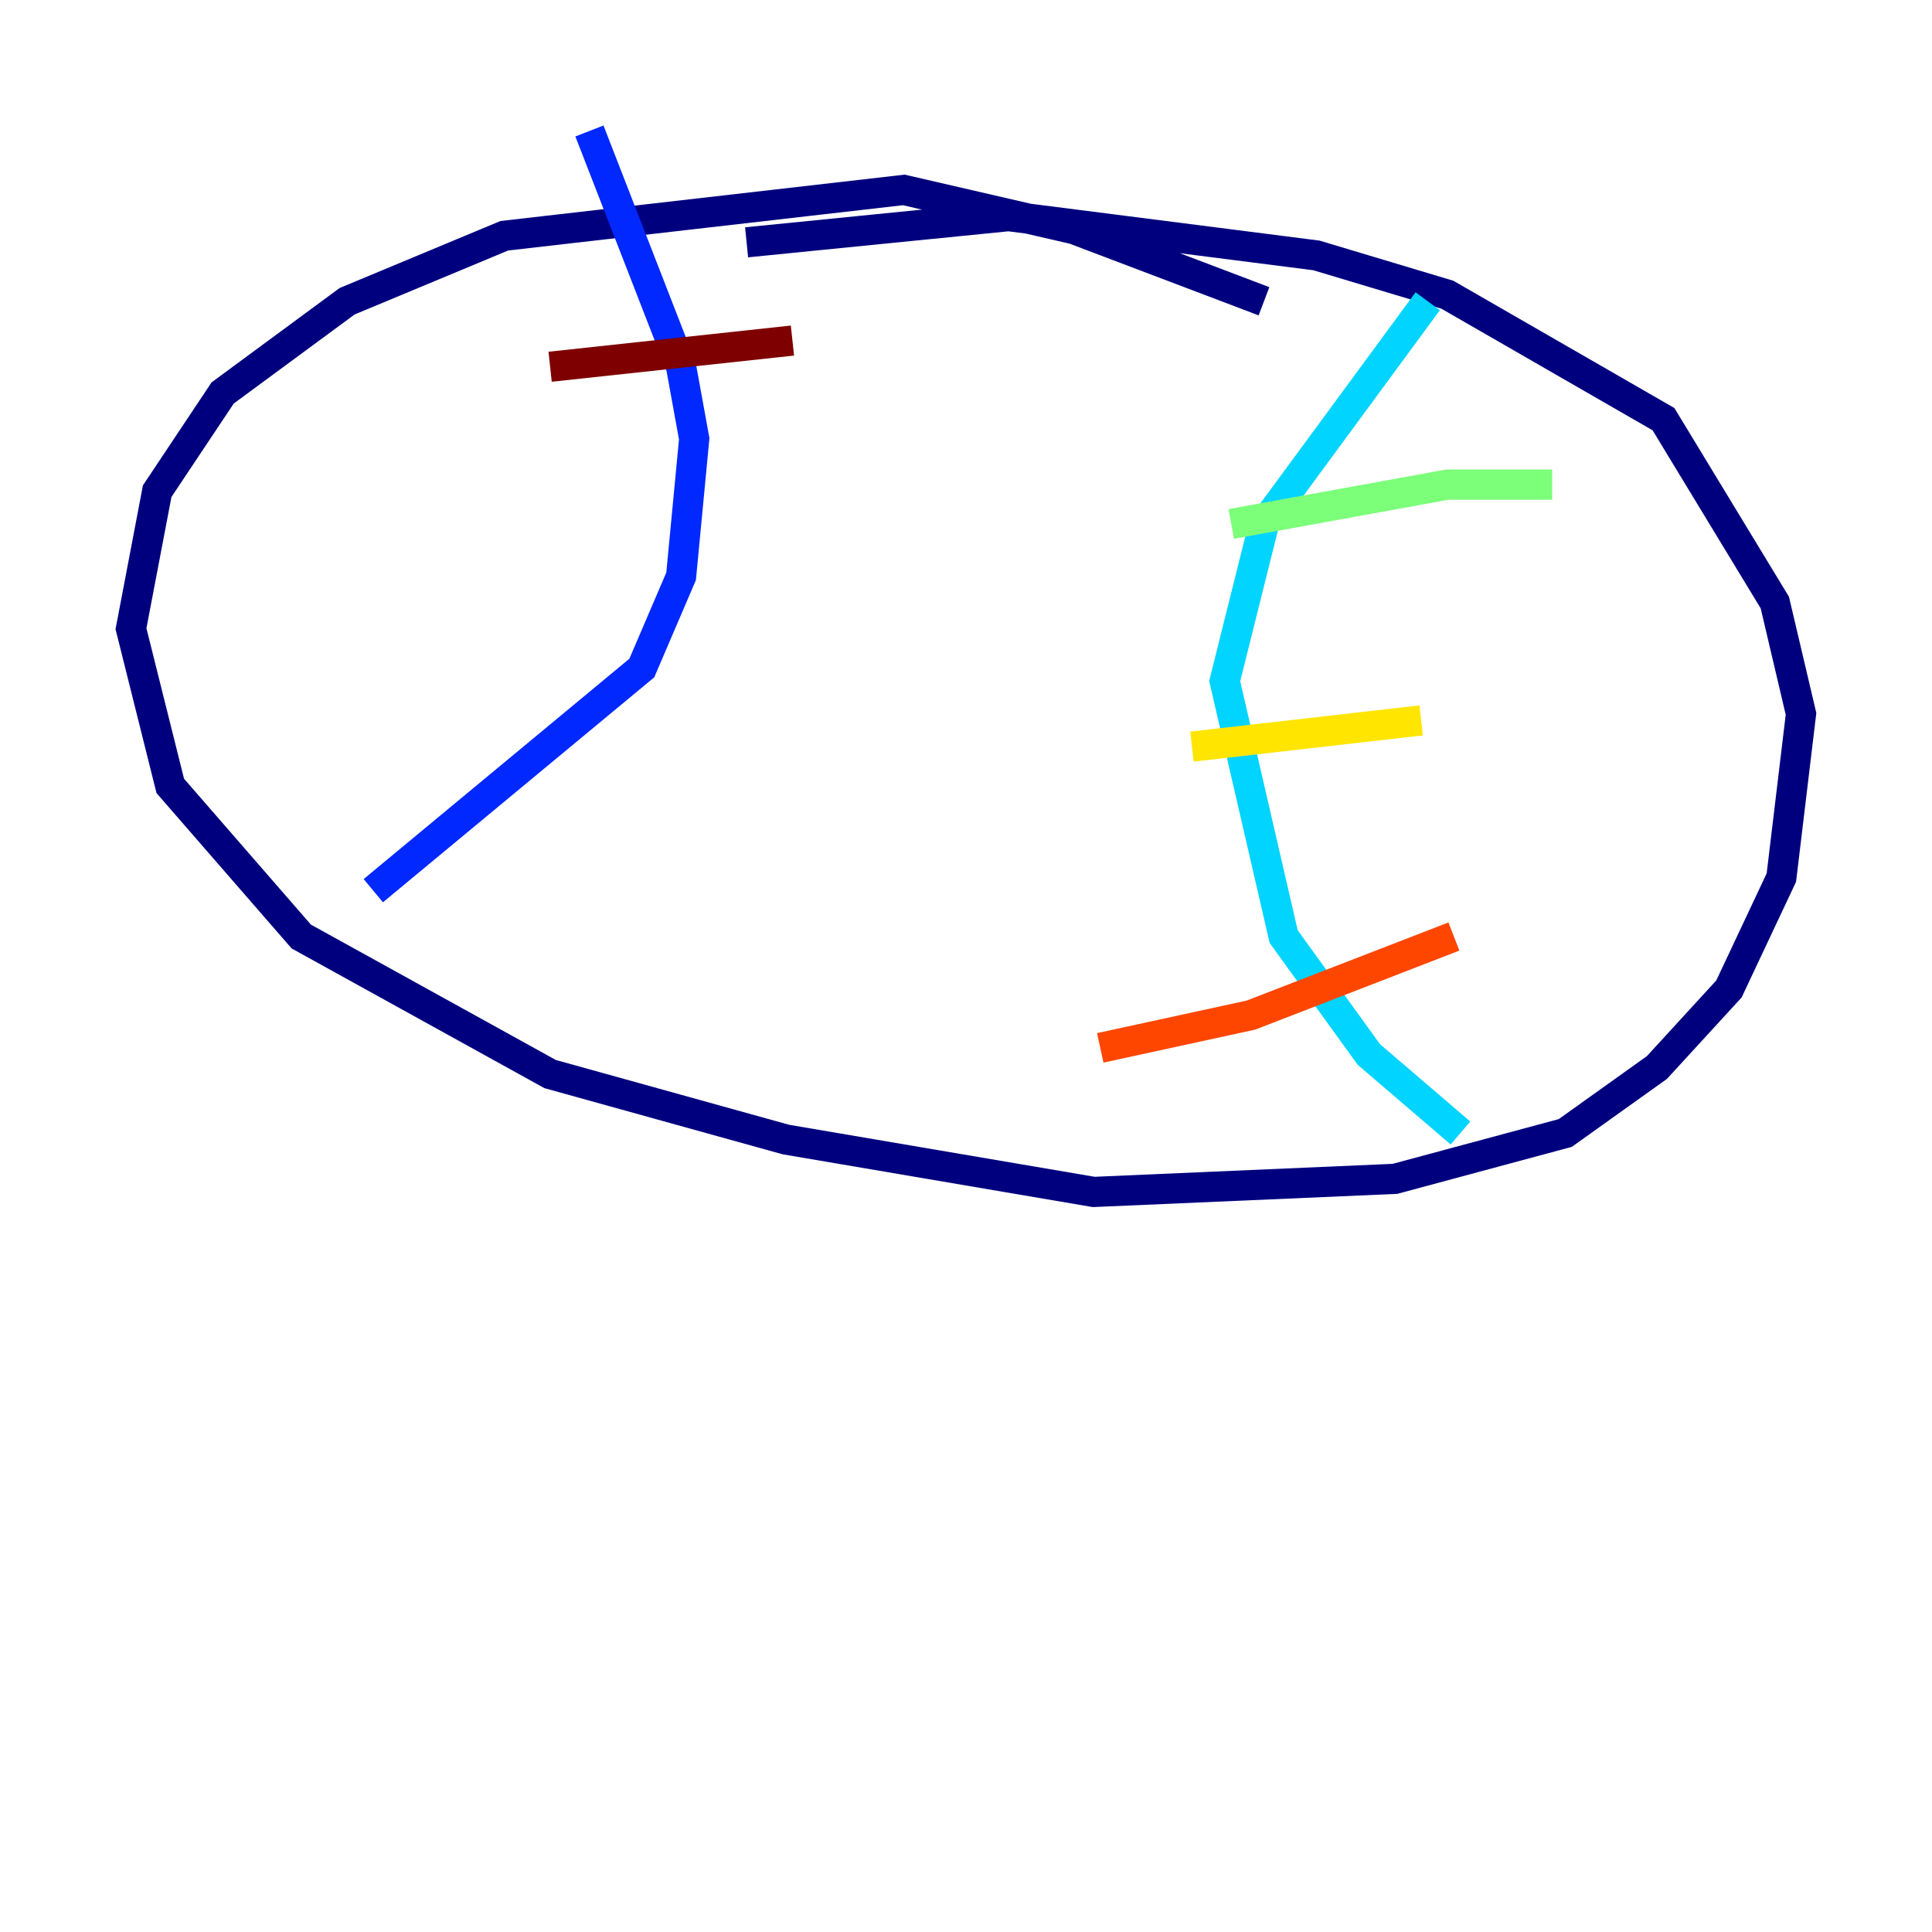 <?xml version="1.0" encoding="utf-8" ?>
<svg baseProfile="tiny" height="128" version="1.2" viewBox="0,0,128,128" width="128" xmlns="http://www.w3.org/2000/svg" xmlns:ev="http://www.w3.org/2001/xml-events" xmlns:xlink="http://www.w3.org/1999/xlink"><defs /><polyline fill="none" points="83.742,19.959 71.159,15.186 59.878,12.583 33.41,15.62 22.997,19.959 14.752,26.034 10.414,32.542 8.678,41.654 11.281,52.068 19.959,62.047 36.447,71.159 52.068,75.498 72.461,78.969 92.42,78.102 103.702,75.064 109.776,70.725 114.549,65.519 118.02,58.142 119.322,47.295 117.586,39.919 110.21,27.77 95.891,19.525 87.214,16.922 66.82,14.319 49.464,16.054" stroke="#00007f" stroke-width="2" /><polyline fill="none" points="39.051,8.678 45.125,24.298 45.993,29.071 45.125,38.183 42.522,44.258 24.732,59.01" stroke="#0028ff" stroke-width="2" /><polyline fill="none" points="94.59,19.959 83.742,34.712 81.139,45.125 85.044,62.047 90.685,69.858 96.759,75.064" stroke="#00d4ff" stroke-width="2" /><polyline fill="none" points="102.834,32.108 95.891,32.108 81.573,34.712" stroke="#7cff79" stroke-width="2" /><polyline fill="none" points="94.156,47.729 78.969,49.464" stroke="#ffe500" stroke-width="2" /><polyline fill="none" points="96.325,62.047 82.875,67.254 72.895,69.424" stroke="#ff4600" stroke-width="2" /><polyline fill="none" points="52.502,22.563 36.447,24.298" stroke="#7f0000" stroke-width="2" /></svg>